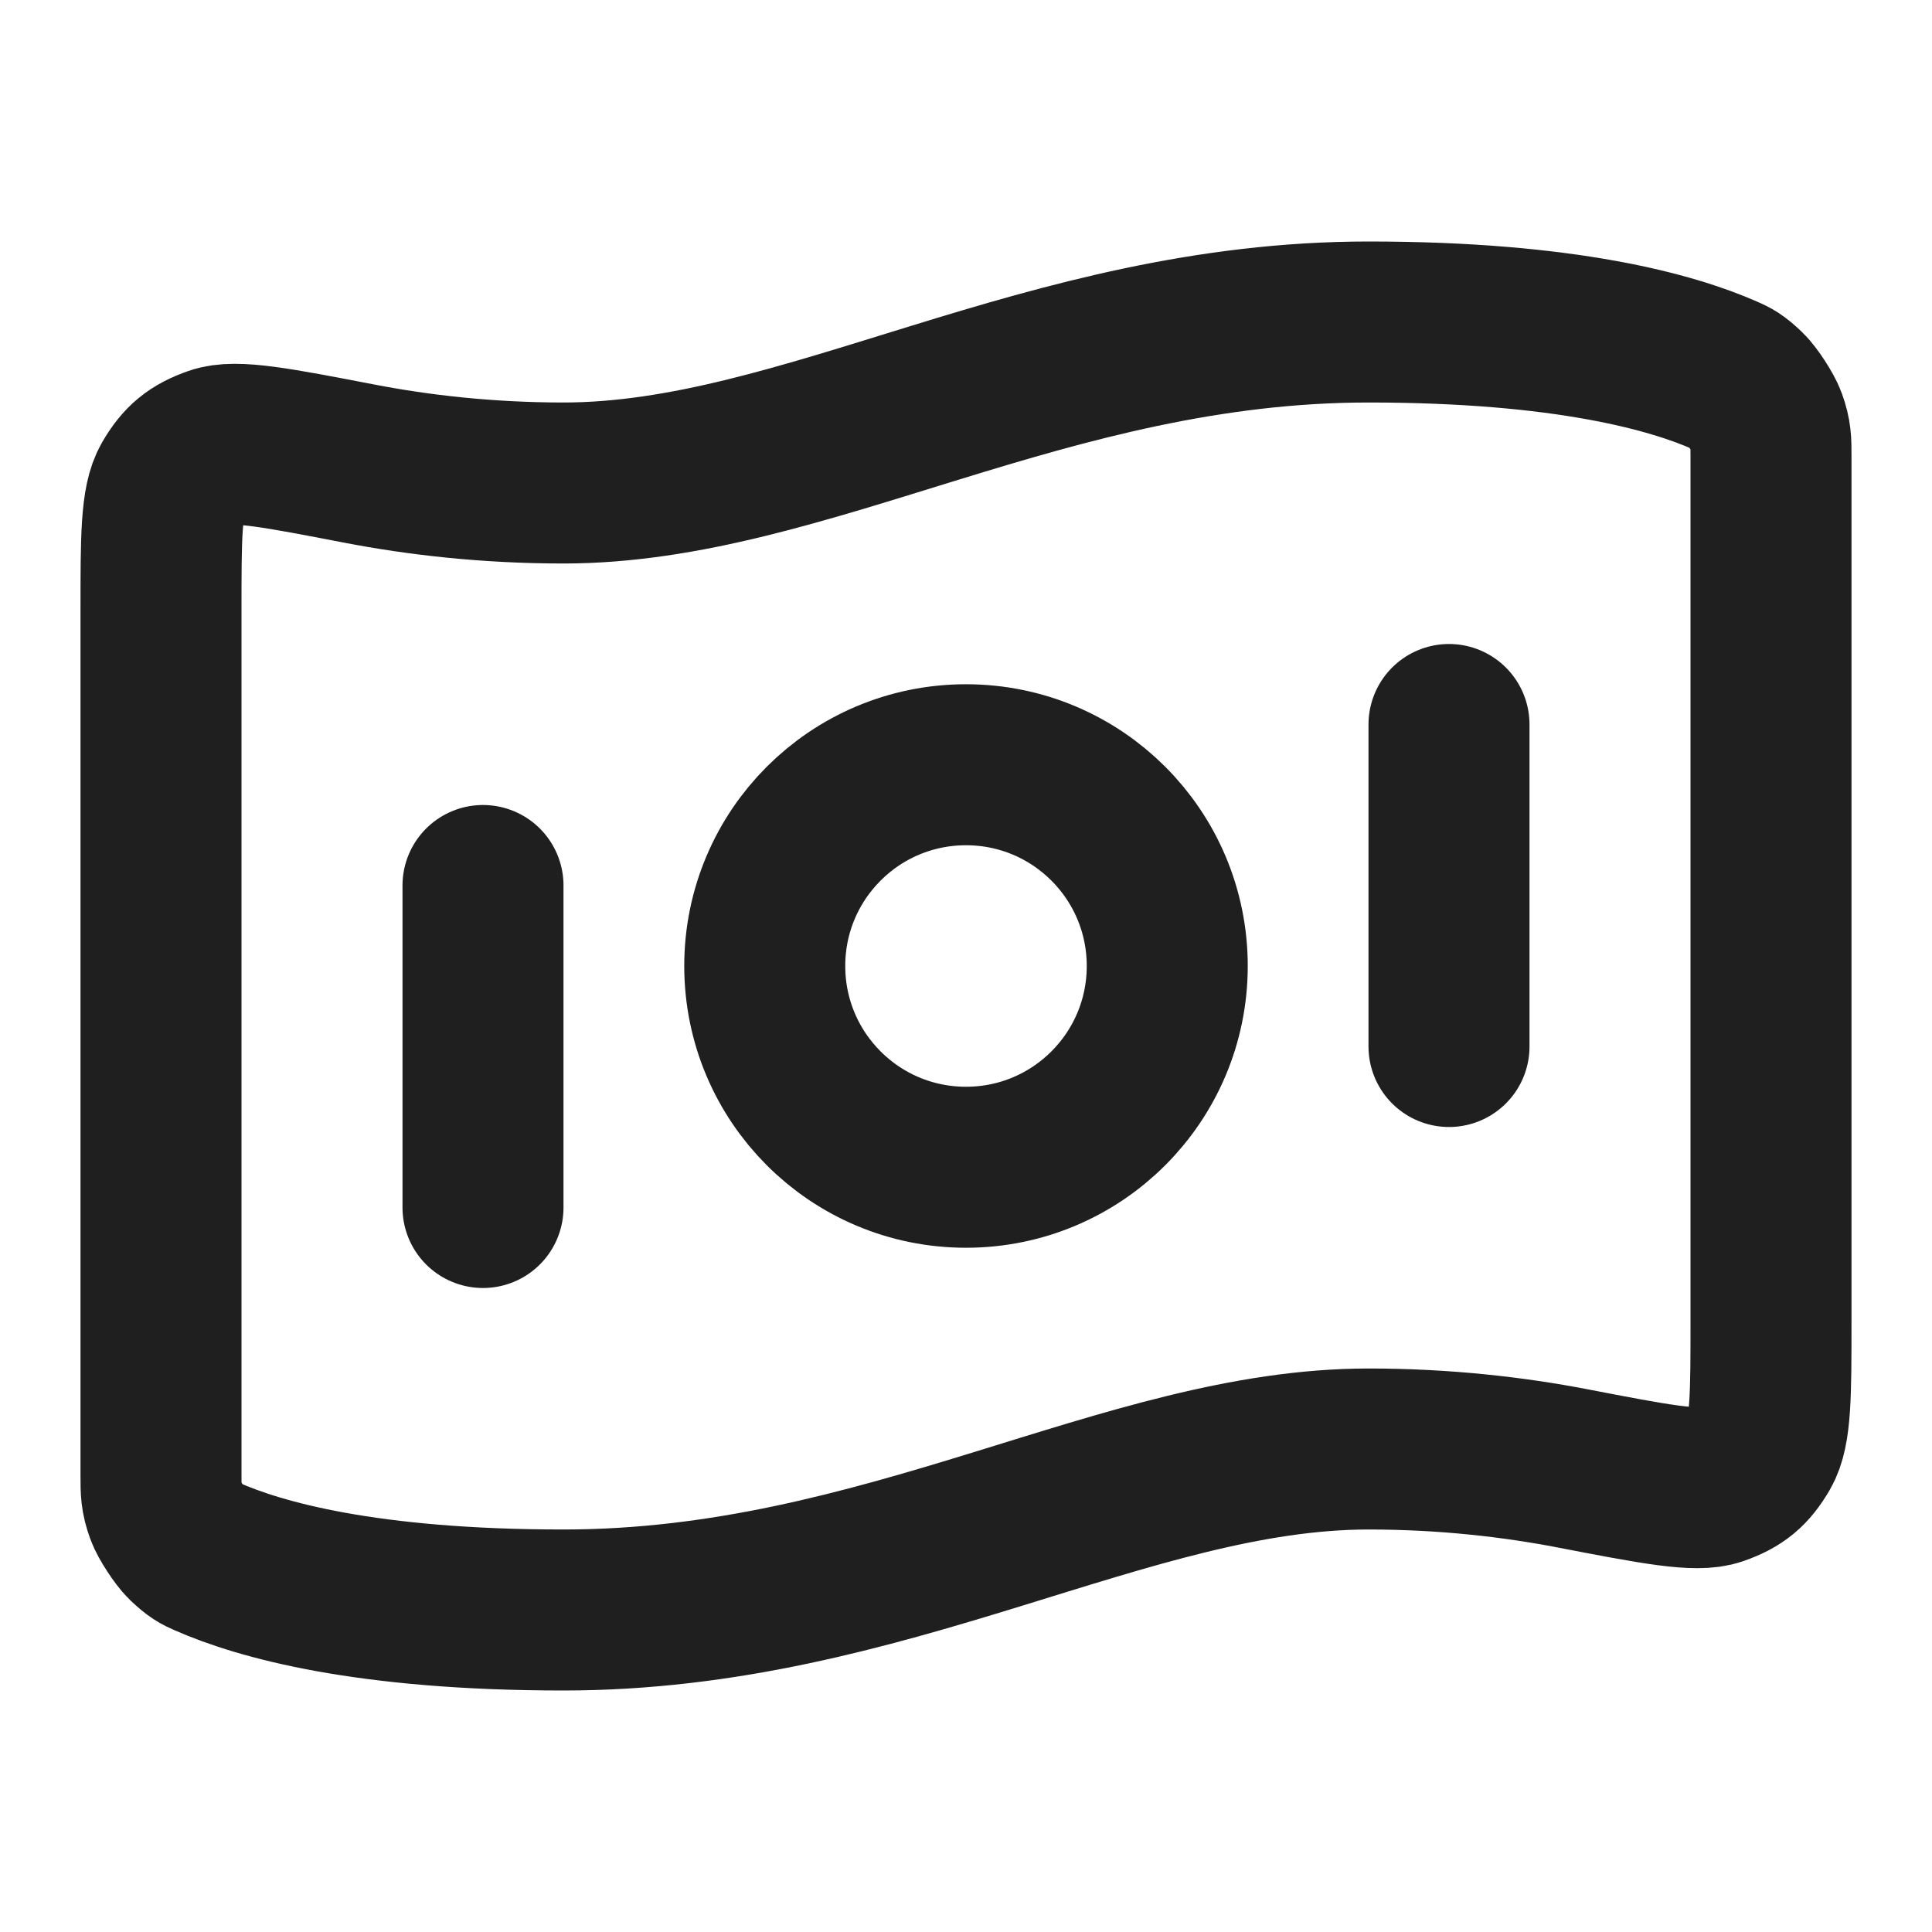 <svg width="18" height="18" viewBox="0 0 18 18" fill="none" xmlns="http://www.w3.org/2000/svg">
<g id="bank-note-01">
<path id="Icon" d="M4.5 8.25V11.25M13.5 6.75V9.75M12.75 3C14.586 3 15.58 3.281 16.074 3.499C16.14 3.528 16.173 3.543 16.268 3.633C16.325 3.688 16.429 3.847 16.455 3.921C16.5 4.045 16.5 4.112 16.5 4.247V12.308C16.5 12.99 16.5 13.331 16.398 13.506C16.294 13.684 16.194 13.767 15.999 13.835C15.808 13.903 15.421 13.829 14.649 13.68C14.108 13.576 13.467 13.5 12.75 13.5C10.5 13.5 8.25 15 5.25 15C3.413 15 2.42 14.719 1.926 14.501C1.86 14.472 1.827 14.457 1.732 14.367C1.675 14.312 1.571 14.153 1.545 14.079C1.5 13.955 1.5 13.888 1.5 13.753L1.5 5.692C1.5 5.01 1.5 4.669 1.602 4.494C1.706 4.316 1.806 4.233 2.001 4.165C2.192 4.097 2.579 4.171 3.351 4.32C3.891 4.424 4.533 4.5 5.25 4.5C7.5 4.5 9.75 3 12.75 3ZM10.875 9C10.875 10.036 10.036 10.875 9 10.875C7.964 10.875 7.125 10.036 7.125 9C7.125 7.964 7.964 7.125 9 7.125C10.036 7.125 10.875 7.964 10.875 9Z" stroke="#1F1F1F" stroke-width="1.5" stroke-linecap="round" stroke-linejoin="round"/>
</g>
</svg>

